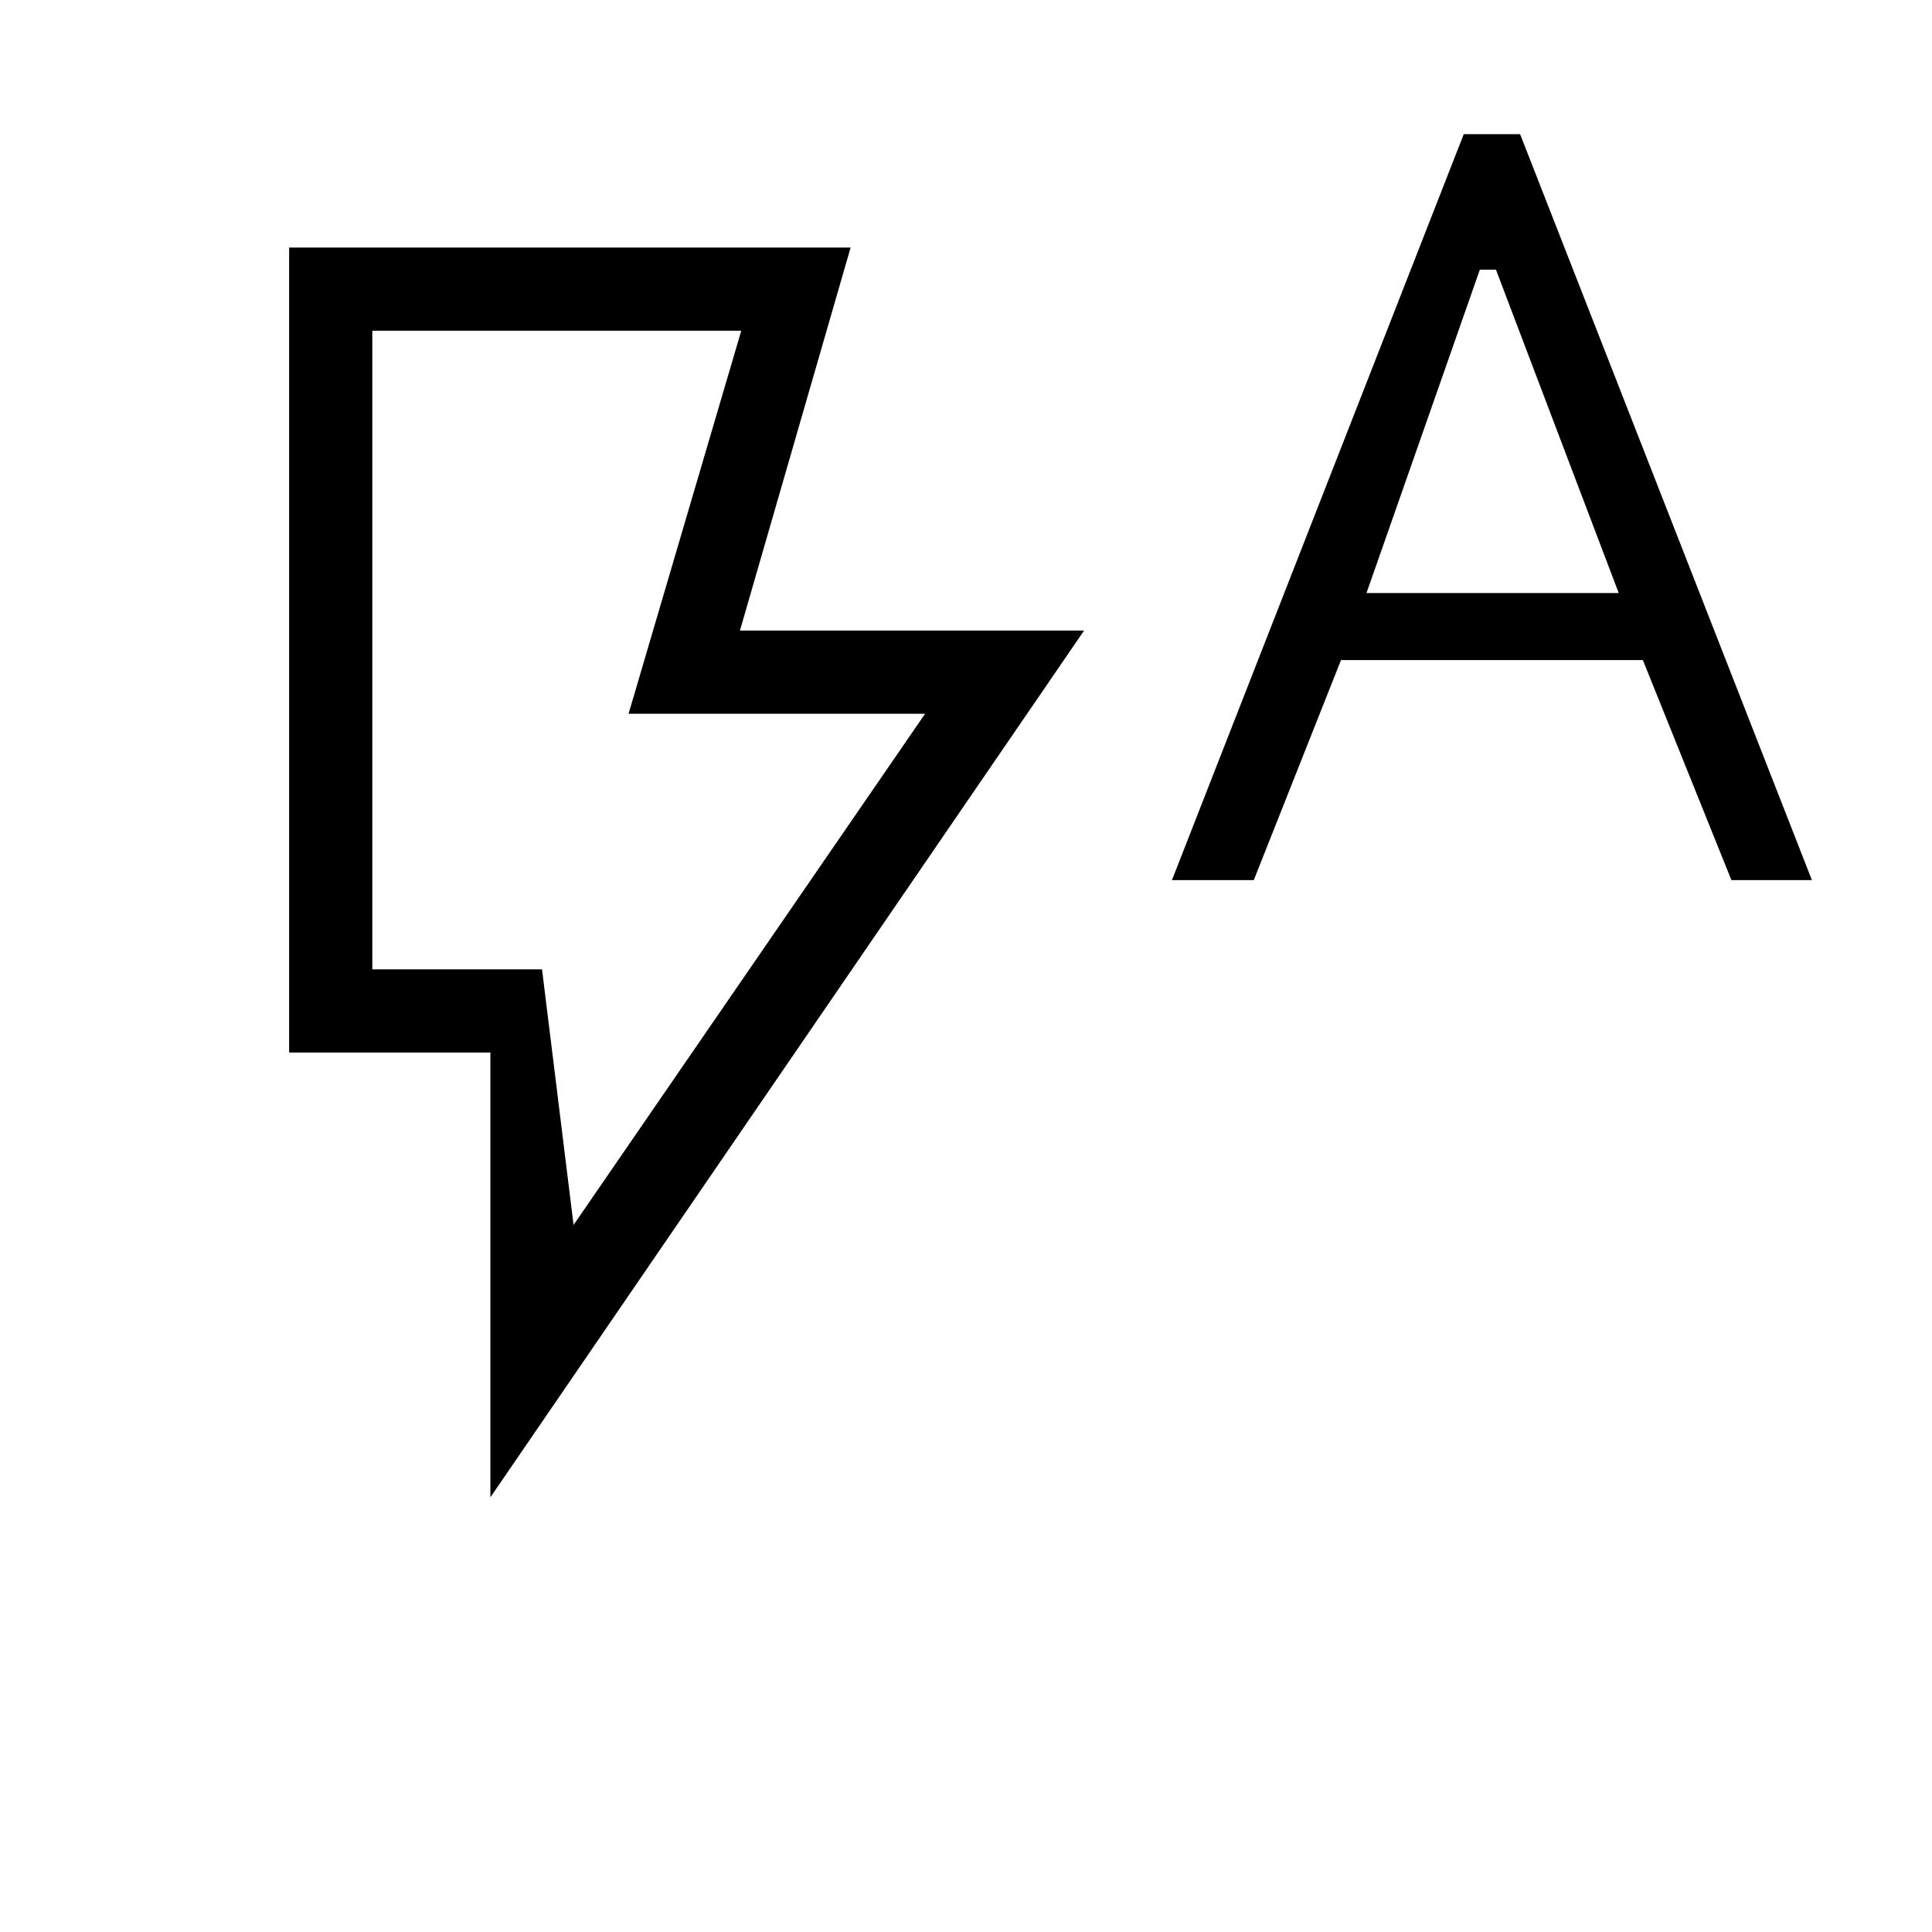 <svg xmlns="http://www.w3.org/2000/svg" height="40" viewBox="0 -960 960 960" width="40"><path d="m285-351.33 174.67-254H312.33l56-190.34H185v317.34h84.33l15.67 127ZM243.67-216v-221h-100v-400h279l-55 190.33h171L243.67-216ZM285-478.33H185h100Zm297.33-44.34 145-370.66h28l145 370.66h-40l-44-109.33h-150L623-522.67h-40.67ZM679-665.33h125.33l-61-160.67h-8L679-665.33Z"/></svg>
